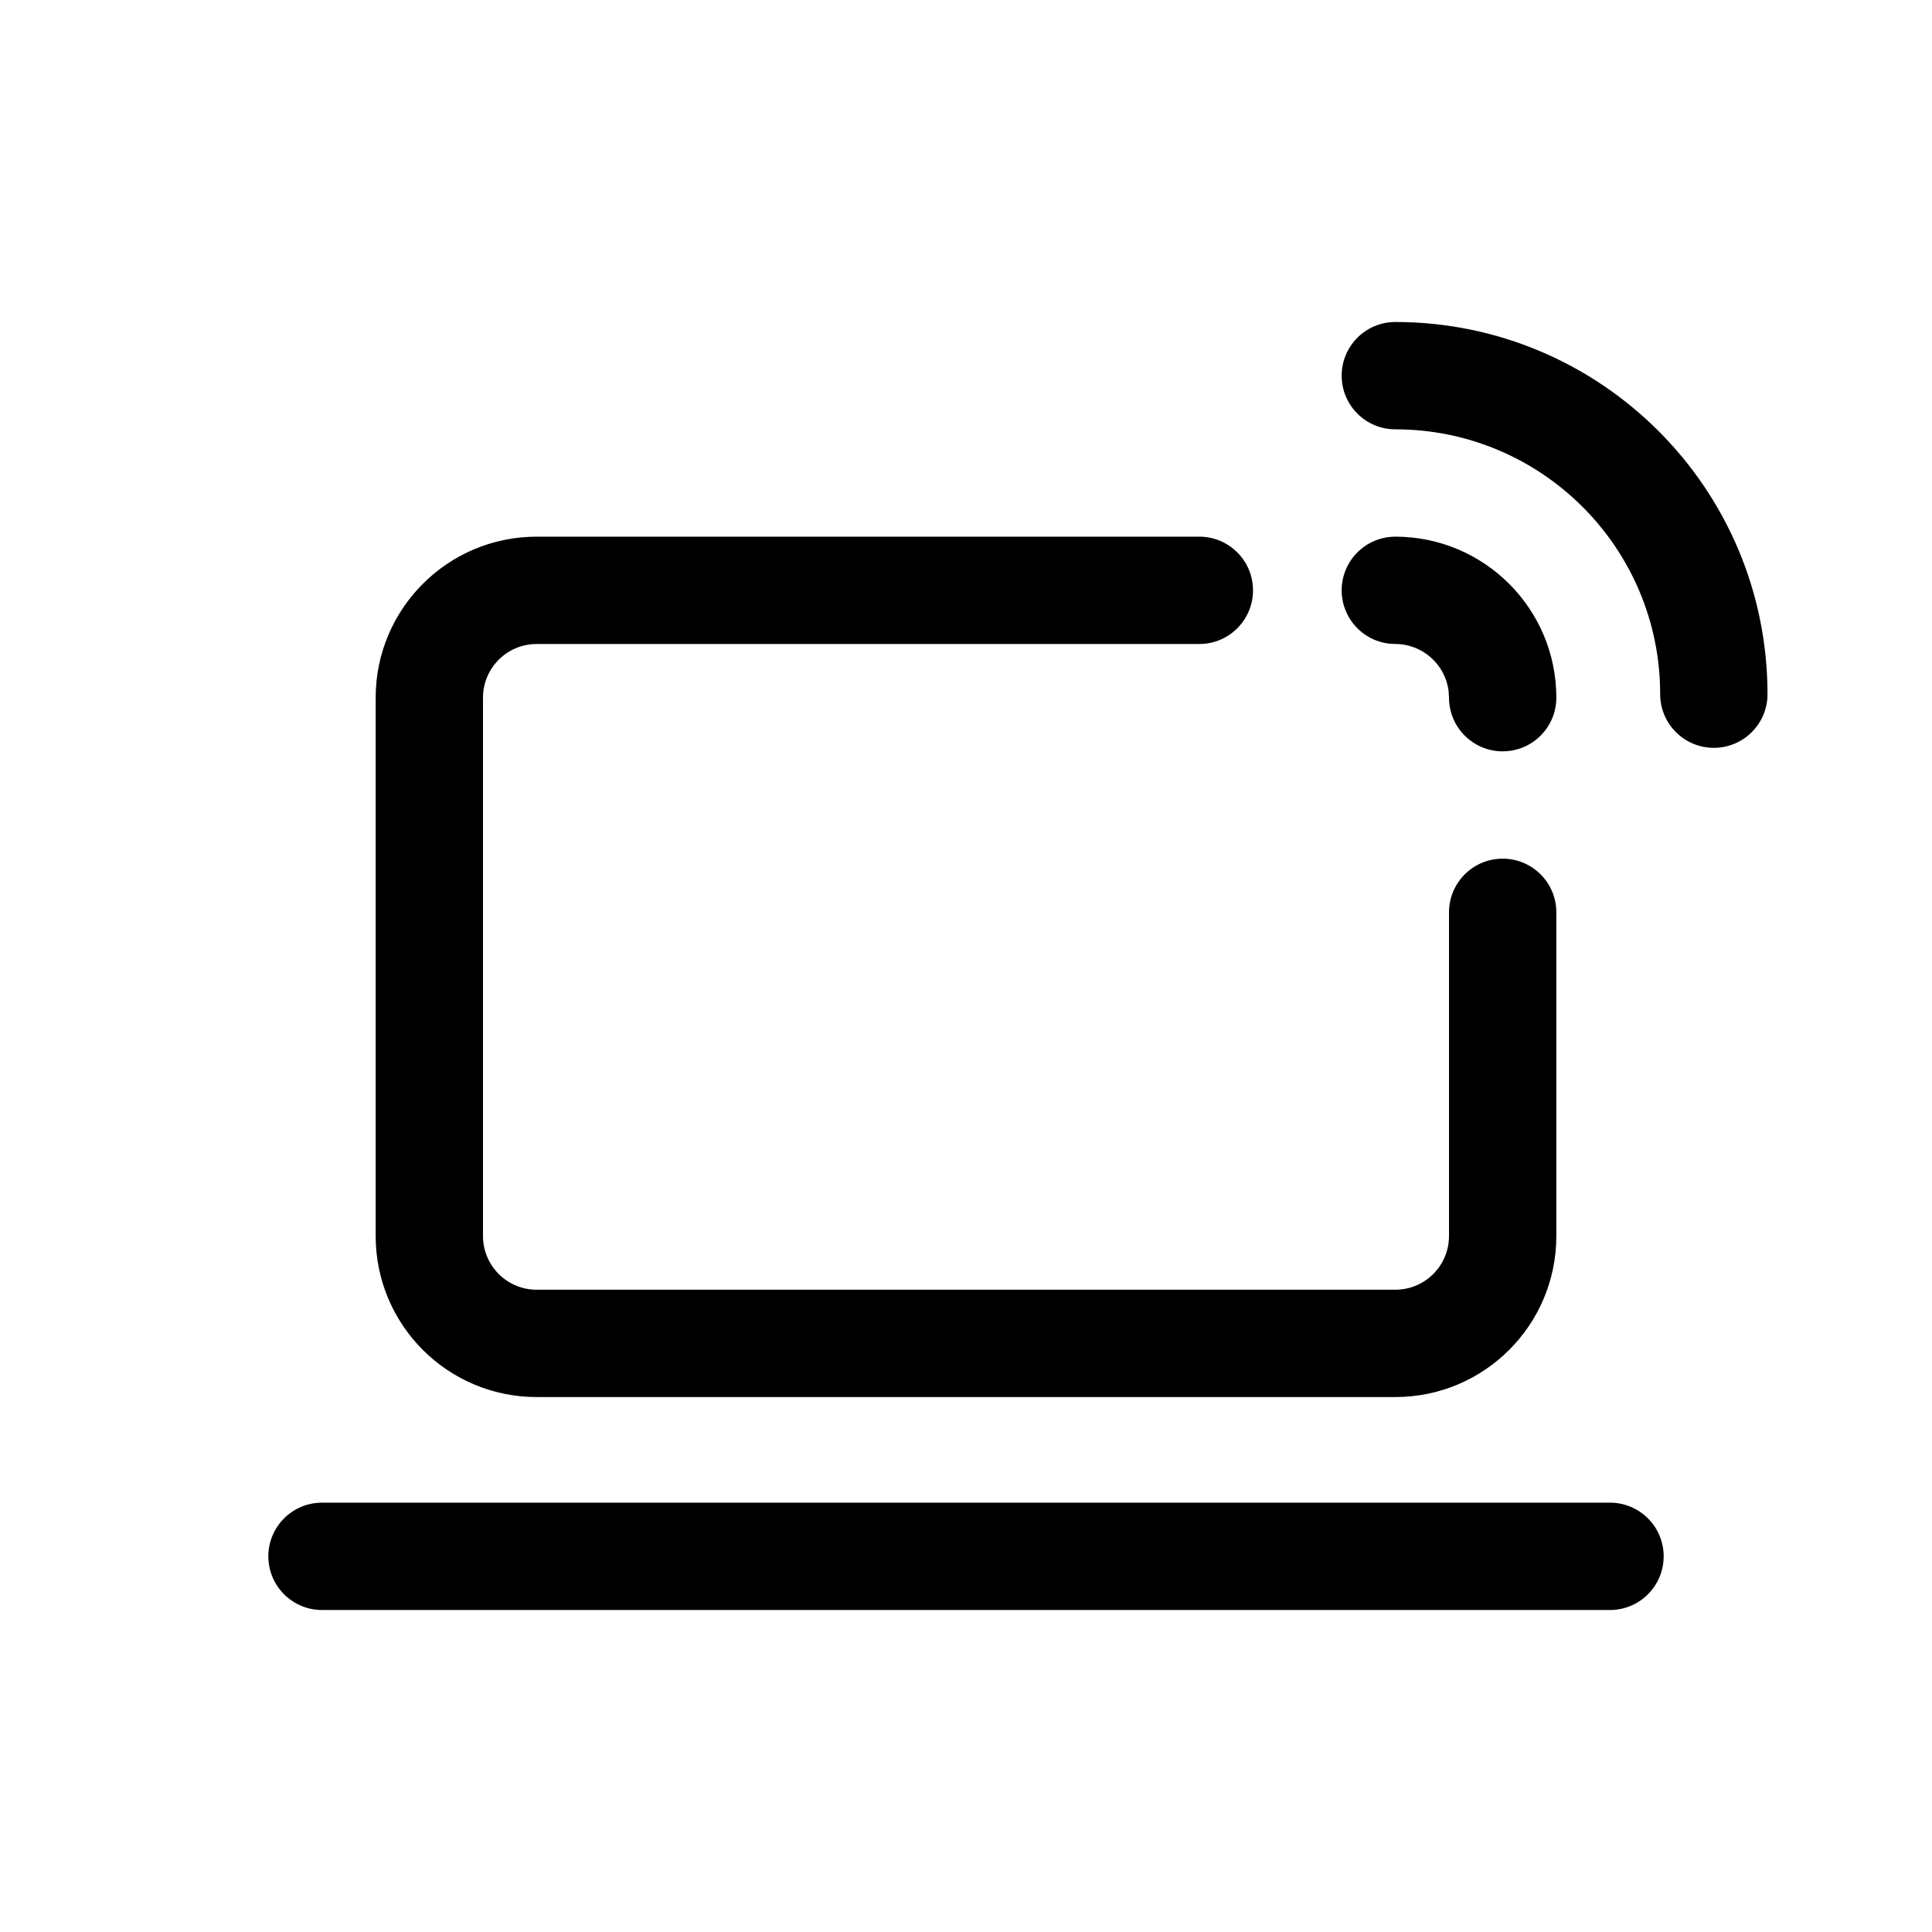 <svg xmlns="http://www.w3.org/2000/svg" width="36" height="36" viewBox="0 0 36 36">
    <path fill-rule="evenodd" d="M25.883 11.993L26 12c.512 0 .935.387.993.883L27 13c0 .552.448 1 1 1s1-.448 1-1c0-1.656-1.344-3-3-3-.552 0-1 .448-1 1 0 .513.386.936.883.993zM27 17v6.032c0 .552-.448 1-1 1H10c-.552 0-1-.448-1-1V13c0-.552.448-1 1-1h12.348c.552 0 1-.448 1-1s-.448-1-1-1H10c-1.656 0-3 1.344-3 3v10.032c0 1.657 1.343 3 3 3h16c1.657 0 3-1.343 3-3V17c0-.552-.448-1-1-1s-1 .448-1 1zM6 30h24c.552 0 1-.448 1-1s-.448-1-1-1H6c-.552 0-1 .448-1 1s.448 1 1 1zM26 8c2.726 0 4.935 2.21 4.935 4.935 0 .552.448 1 1 1s1-.448 1-1C32.935 9.105 29.83 6 26 6c-.552 0-1 .448-1 1s.448 1 1 1z"/>
</svg>
